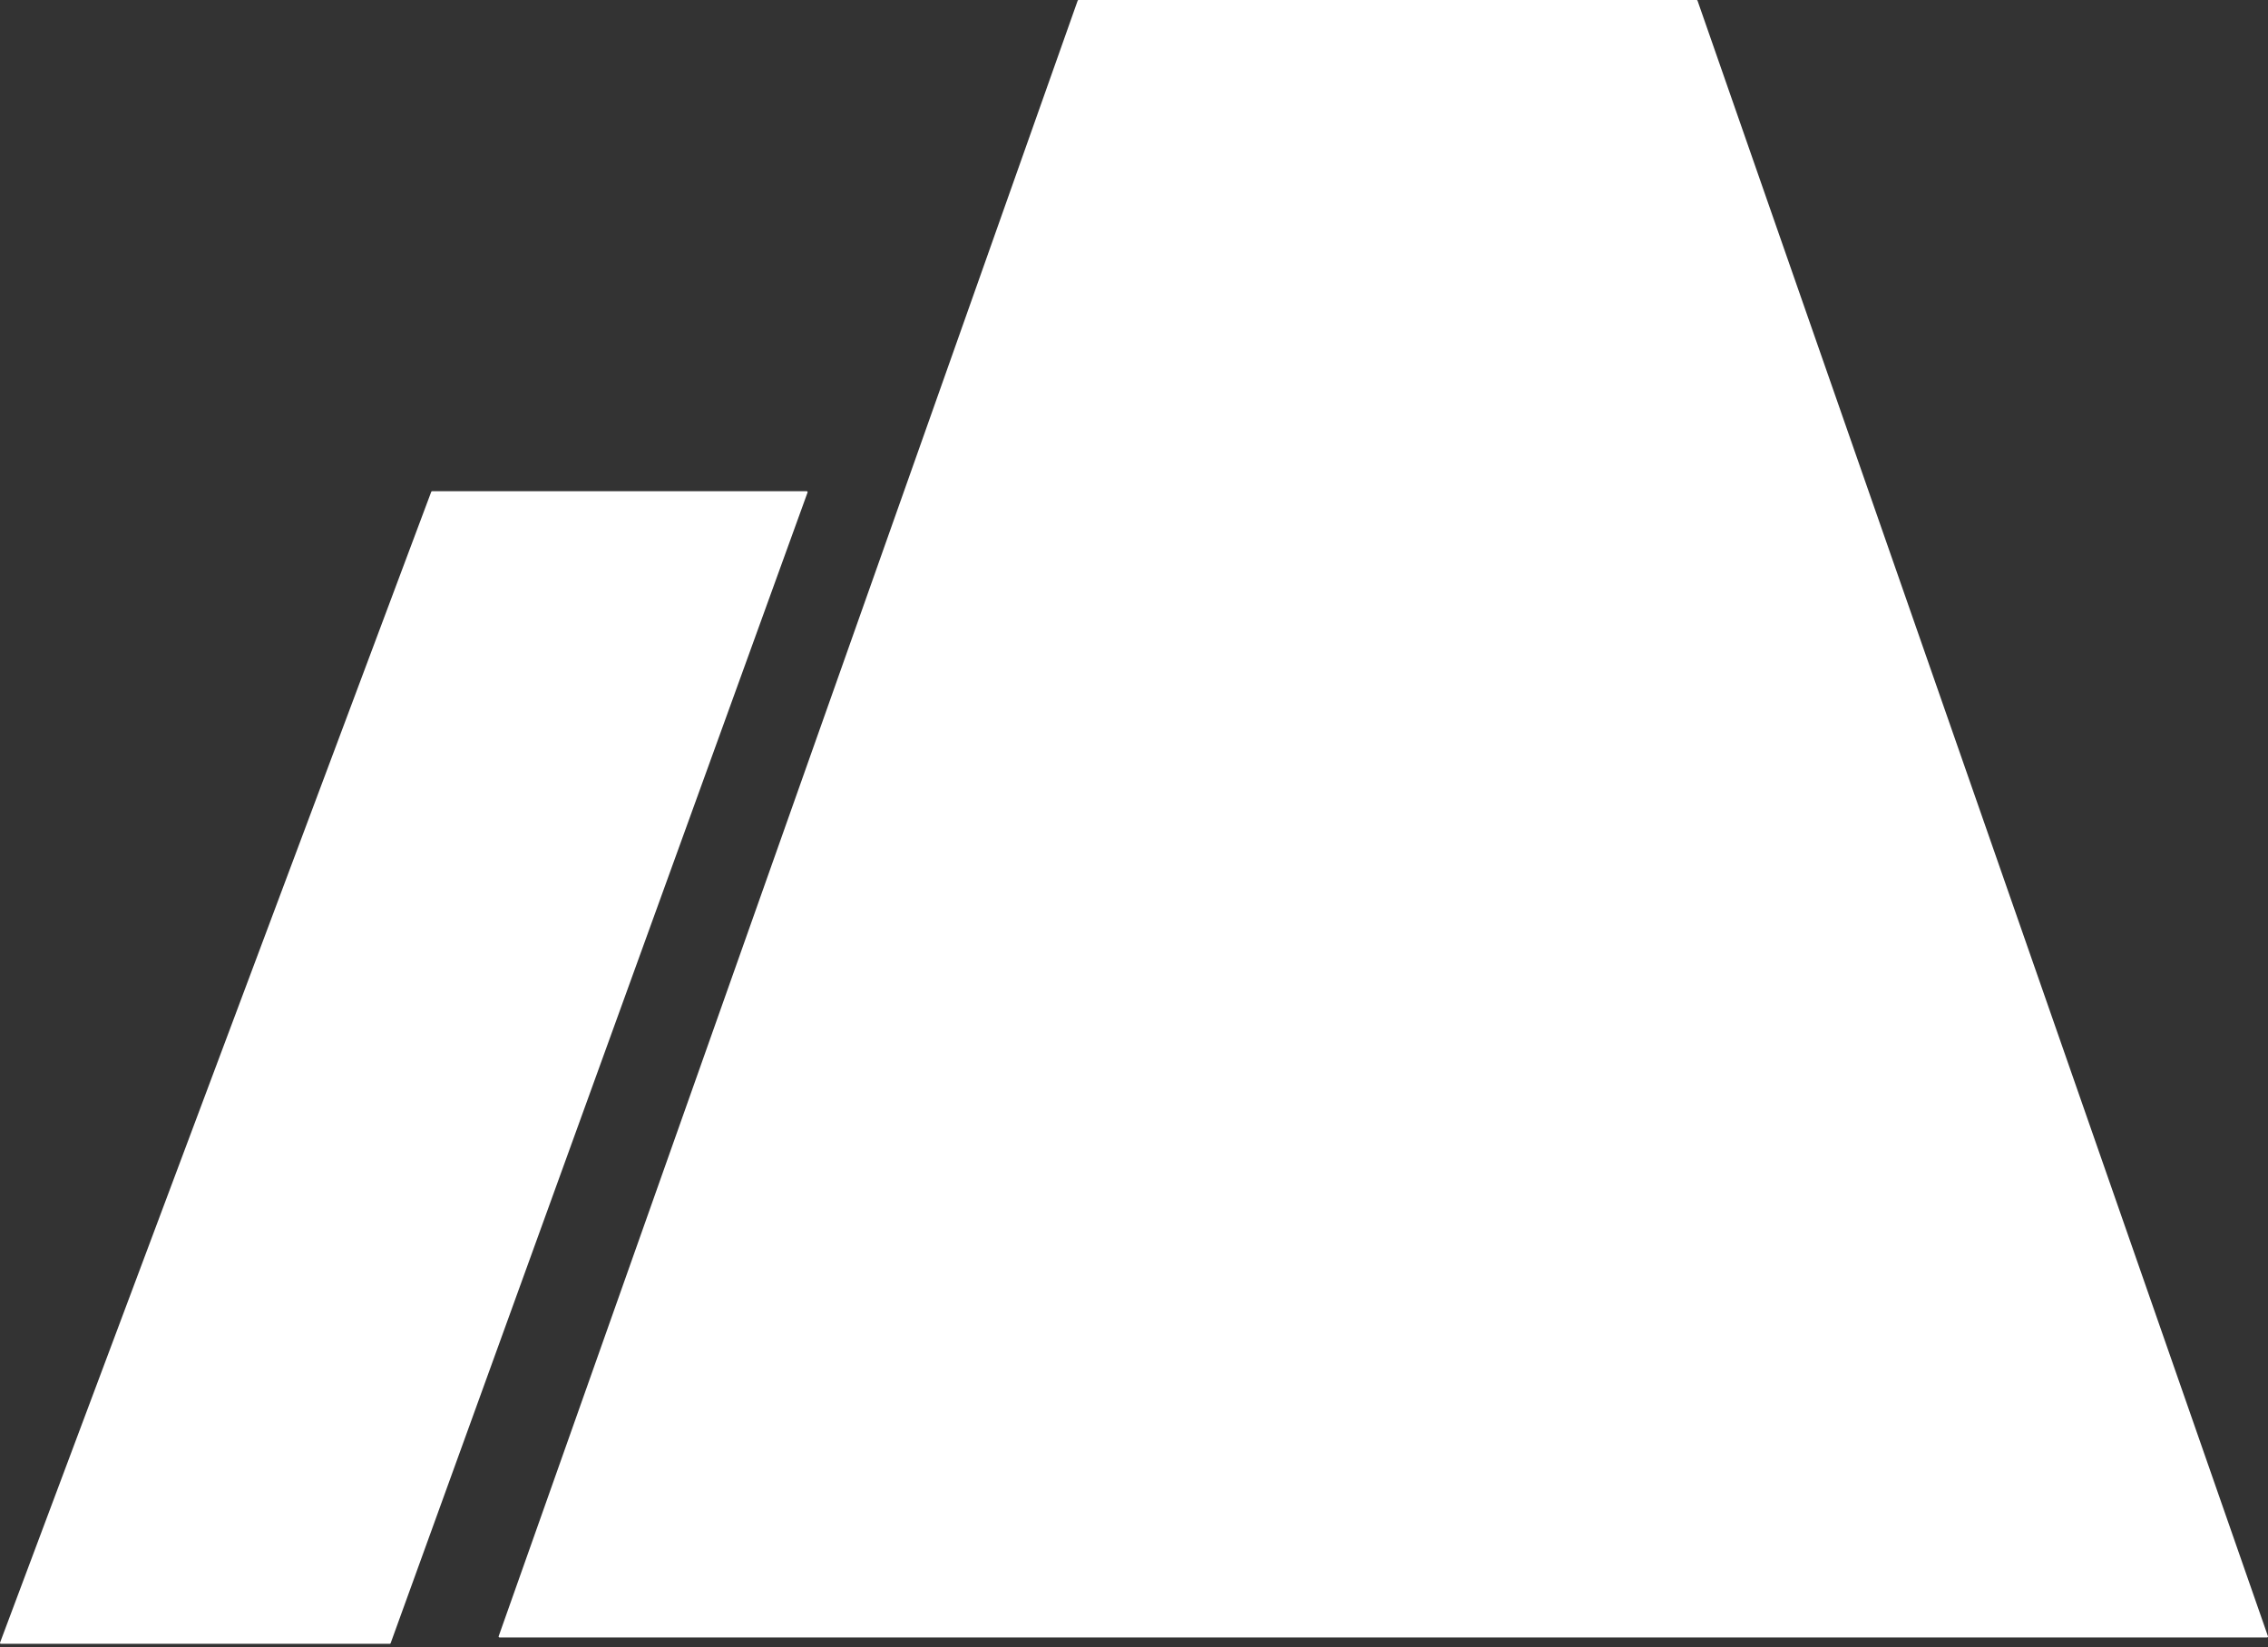 <svg width="512" height="372" viewBox="0 0 512 372" fill="none" xmlns="http://www.w3.org/2000/svg">
  <rect x="0" y="0" width="512" height="372" fill="#333333" stroke="none"/>
  <path fill-rule="evenodd" clip-rule="evenodd" d="M112.764 369.754C112.625 369.754 112.528 369.617 112.574 369.486L243.289 0.134C243.318 0.054 243.394 0 243.479 0H383.021C383.106 0 383.183 0.054 383.211 0.135L511.987 369.487C512.032 369.618 511.935 369.754 511.797 369.754H116.692H112.764ZM0.201 371.199C0.061 371.199 -0.036 371.059 0.013 370.928L97.353 111.056C97.382 110.977 97.457 110.925 97.541 110.925H182.118C182.258 110.925 182.355 111.064 182.307 111.195L88.182 371.067C88.153 371.146 88.078 371.199 87.993 371.199H0.201Z" fill="#FFFFFF"/>
</svg>
